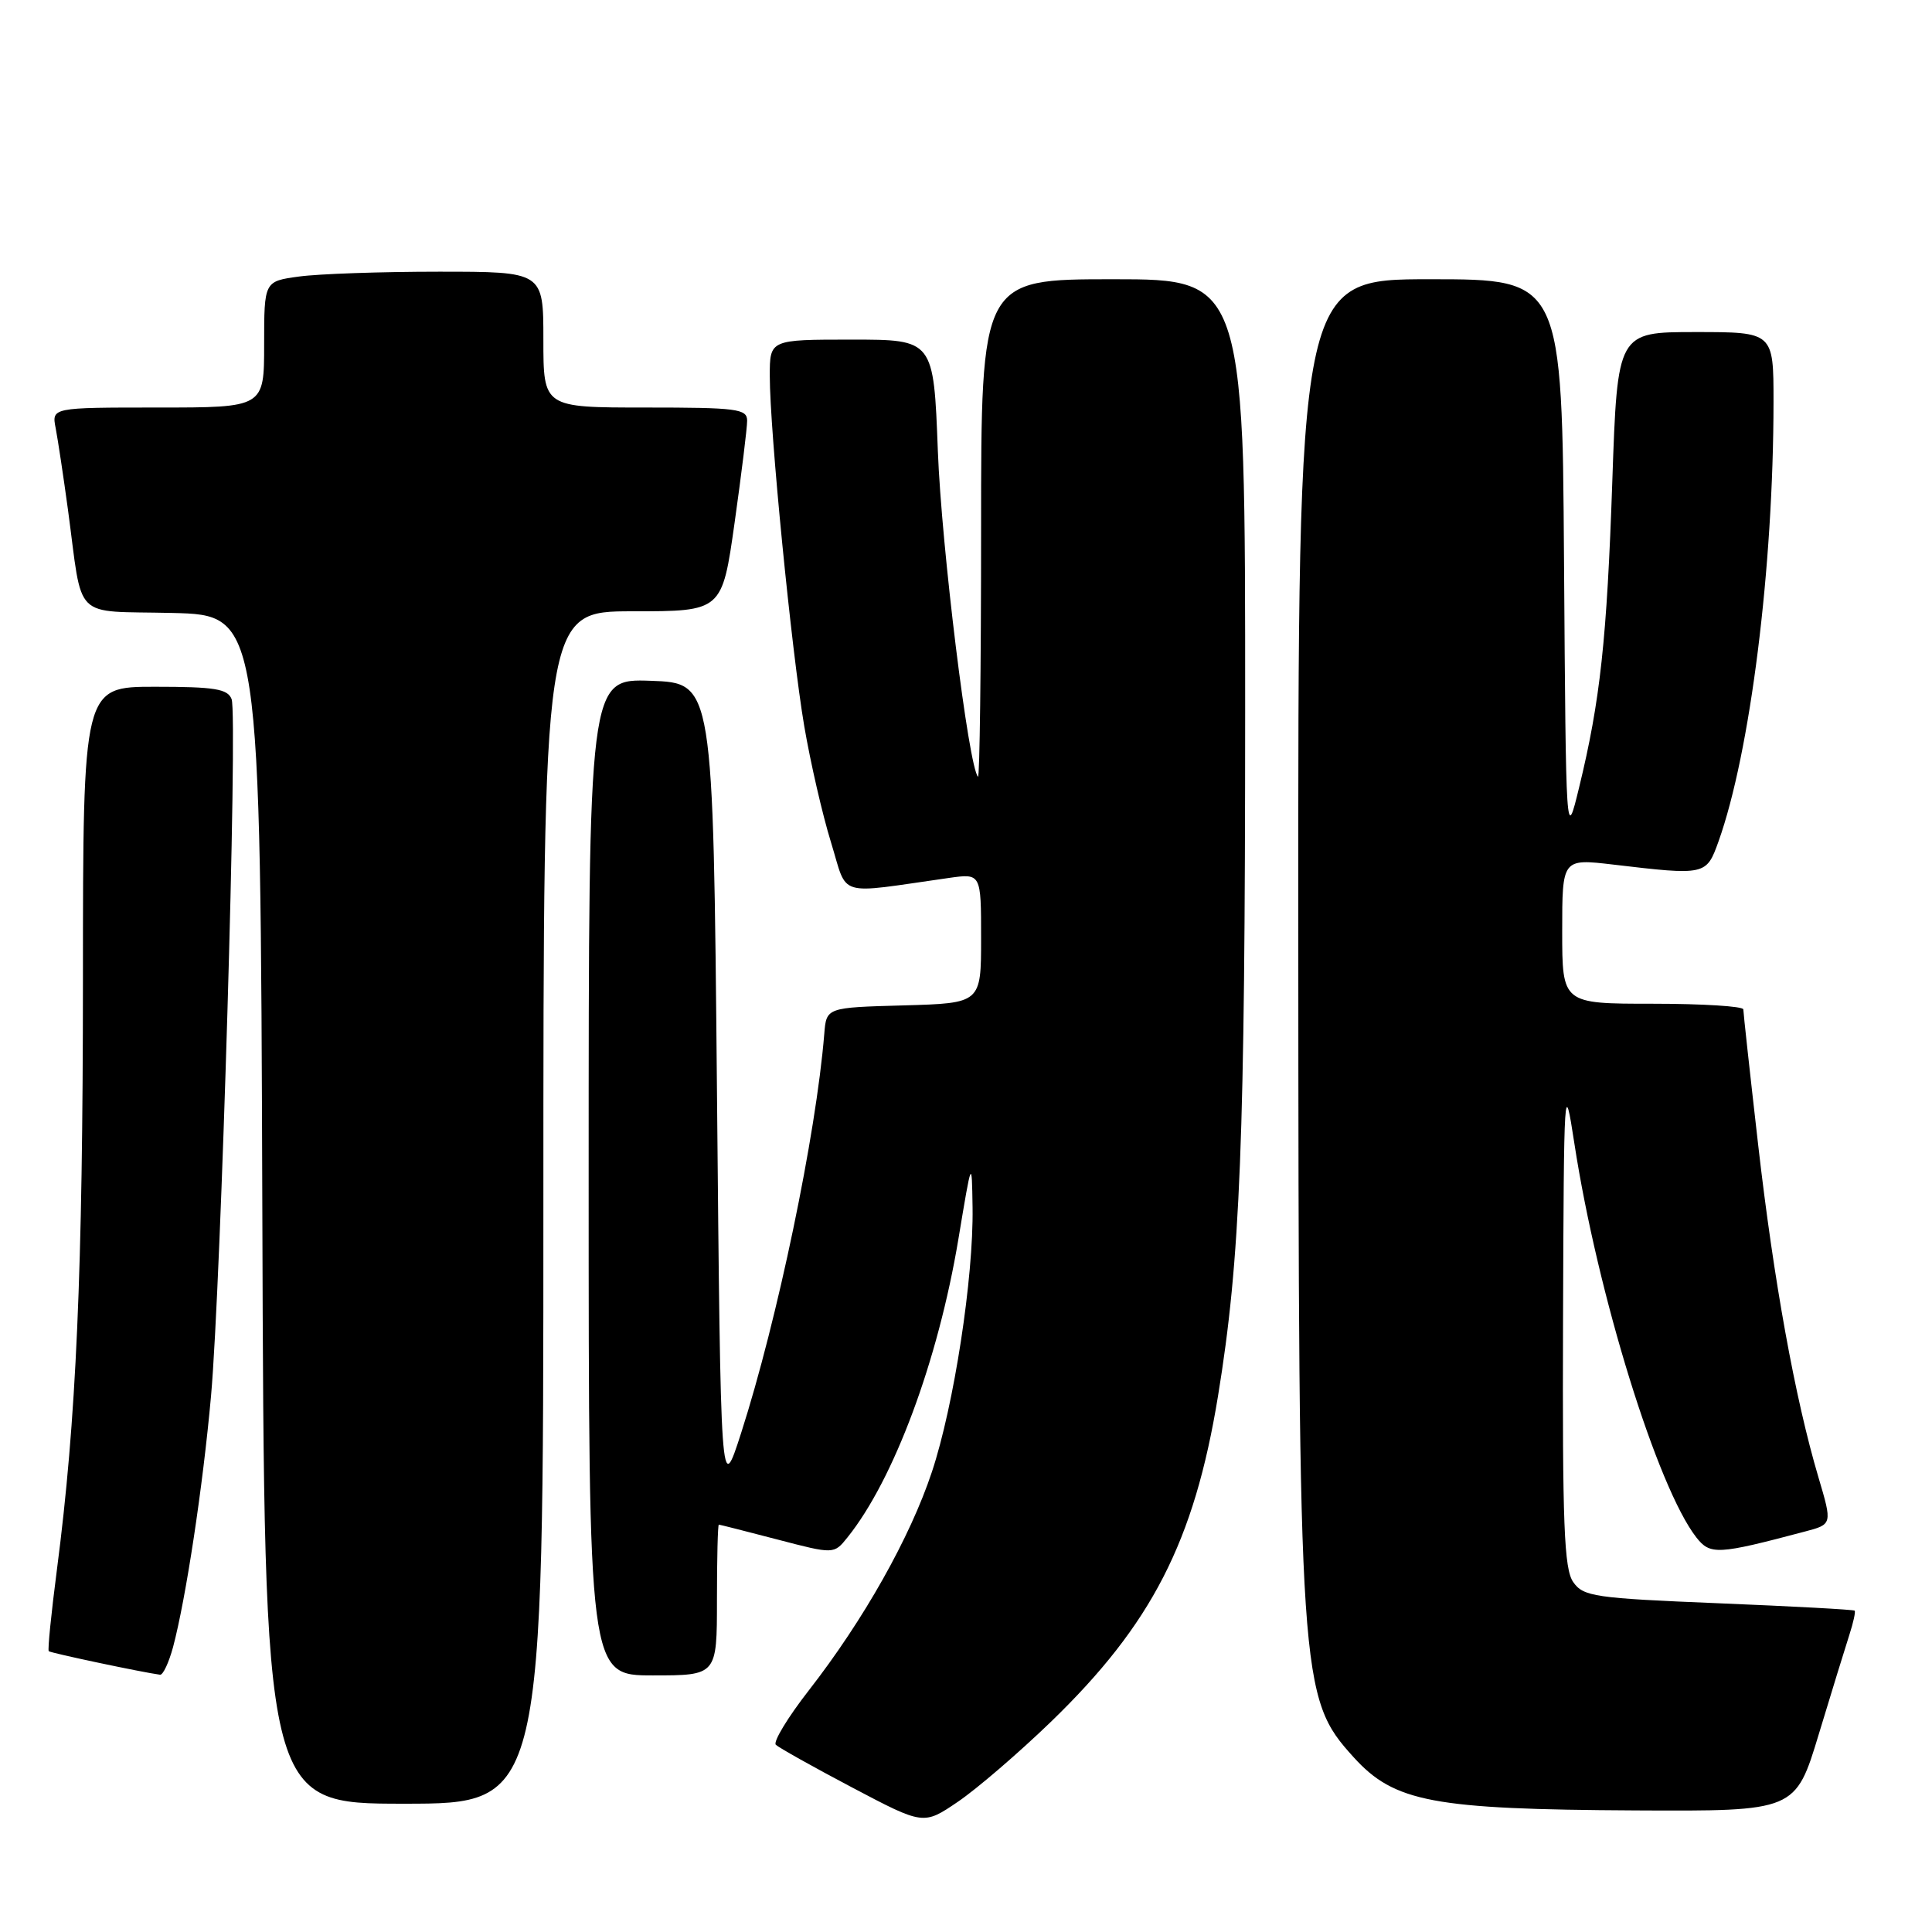 <?xml version="1.0" encoding="UTF-8" standalone="no"?>
<!DOCTYPE svg PUBLIC "-//W3C//DTD SVG 1.1//EN" "http://www.w3.org/Graphics/SVG/1.1/DTD/svg11.dtd" >
<svg xmlns="http://www.w3.org/2000/svg" xmlns:xlink="http://www.w3.org/1999/xlink" version="1.1" viewBox="0 0 256 256">
 <g >
 <path fill="currentColor"
d=" M 139.24 228.16 C 152.62 215.22 158.23 204.29 161.39 185.00 C 164.36 166.84 164.98 151.18 164.99 94.25 C 165.00 37.00 165.00 37.00 147.50 37.00 C 130.00 37.00 130.00 37.00 130.00 70.17 C 130.00 88.41 129.81 103.15 129.59 102.92 C 128.35 101.68 124.75 72.45 124.27 59.75 C 123.71 45.00 123.71 45.00 112.85 45.00 C 102.00 45.00 102.00 45.00 102.00 49.81 C 102.00 57.06 104.88 86.32 106.57 96.24 C 107.39 101.04 108.98 107.96 110.11 111.61 C 112.40 119.02 110.59 118.48 125.75 116.33 C 130.00 115.73 130.00 115.73 130.00 124.33 C 130.00 132.93 130.00 132.93 119.75 133.22 C 109.50 133.50 109.50 133.50 109.22 137.00 C 108.13 150.38 103.02 174.89 98.20 189.89 C 95.50 198.27 95.50 198.27 95.00 144.39 C 94.50 90.50 94.50 90.50 86.25 90.21 C 78.00 89.92 78.00 89.92 78.00 155.96 C 78.00 222.00 78.00 222.00 86.50 222.00 C 95.00 222.00 95.00 222.00 95.00 212.00 C 95.00 206.50 95.11 202.01 95.25 202.02 C 95.39 202.03 98.88 202.91 103.00 203.99 C 110.50 205.95 110.50 205.95 112.29 203.72 C 118.44 196.07 124.30 180.31 126.99 164.20 C 128.77 153.50 128.77 153.50 128.87 160.00 C 129.01 169.31 126.40 186.26 123.48 195.04 C 120.59 203.74 114.43 214.67 107.16 224.00 C 104.38 227.57 102.42 230.81 102.80 231.19 C 103.19 231.57 107.75 234.13 112.93 236.86 C 122.37 241.84 122.37 241.84 126.93 238.74 C 129.45 237.03 134.98 232.27 139.24 228.16 Z  M 241.01 229.75 C 242.72 224.11 244.54 218.19 245.06 216.59 C 245.58 214.99 245.89 213.56 245.75 213.42 C 245.61 213.28 237.49 212.84 227.70 212.44 C 211.26 211.77 209.80 211.55 208.46 209.63 C 207.25 207.91 207.02 202.01 207.11 175.03 C 207.22 143.45 207.27 142.76 208.61 151.50 C 211.68 171.49 219.62 197.11 224.77 203.71 C 226.61 206.06 227.58 206.01 239.15 202.94 C 242.80 201.98 242.80 201.98 240.95 195.74 C 237.85 185.29 235.02 169.66 232.96 151.65 C 231.88 142.22 231.00 134.16 231.00 133.75 C 231.00 133.34 225.60 133.00 219.00 133.00 C 207.00 133.00 207.00 133.00 207.00 123.38 C 207.00 113.77 207.00 113.77 213.75 114.56 C 226.01 116.01 226.10 115.99 227.71 111.50 C 231.92 99.70 234.99 75.24 235.00 53.25 C 235.00 44.00 235.00 44.00 224.66 44.00 C 214.32 44.00 214.32 44.00 213.64 63.75 C 212.92 84.74 212.04 92.84 209.24 104.34 C 207.50 111.50 207.50 111.50 207.24 74.25 C 206.98 37.00 206.98 37.00 189.49 37.00 C 172.00 37.00 172.00 37.00 172.03 123.75 C 172.07 223.14 172.19 224.92 179.37 232.85 C 184.76 238.79 189.86 239.75 216.71 239.89 C 237.91 240.00 237.91 240.00 241.01 229.75 Z  M 72.00 160.00 C 72.00 81.00 72.00 81.00 83.84 81.00 C 95.68 81.00 95.68 81.00 97.34 69.25 C 98.25 62.79 99.00 56.71 99.00 55.75 C 99.00 54.17 97.69 54.00 85.50 54.00 C 72.00 54.00 72.00 54.00 72.00 45.00 C 72.00 36.00 72.00 36.00 58.14 36.00 C 50.52 36.00 42.19 36.29 39.64 36.64 C 35.00 37.27 35.00 37.27 35.00 45.64 C 35.00 54.00 35.00 54.00 20.92 54.00 C 6.84 54.00 6.84 54.00 7.38 56.75 C 7.67 58.26 8.40 63.10 9.00 67.50 C 11.03 82.49 9.42 80.90 22.82 81.22 C 34.50 81.50 34.50 81.50 34.76 160.25 C 35.01 239.00 35.01 239.00 53.51 239.00 C 72.00 239.00 72.00 239.00 72.00 160.00 Z  M 22.93 218.25 C 24.63 211.86 26.88 197.03 27.96 185.00 C 29.29 170.24 31.52 94.80 30.69 92.64 C 30.17 91.28 28.44 91.00 20.53 91.00 C 11.00 91.00 11.00 91.00 10.99 129.75 C 10.98 168.50 10.11 188.28 7.54 208.00 C 6.79 213.78 6.30 218.63 6.46 218.79 C 6.70 219.03 18.82 221.59 21.21 221.91 C 21.60 221.96 22.37 220.31 22.93 218.25 Z "/>
</g>
</svg>